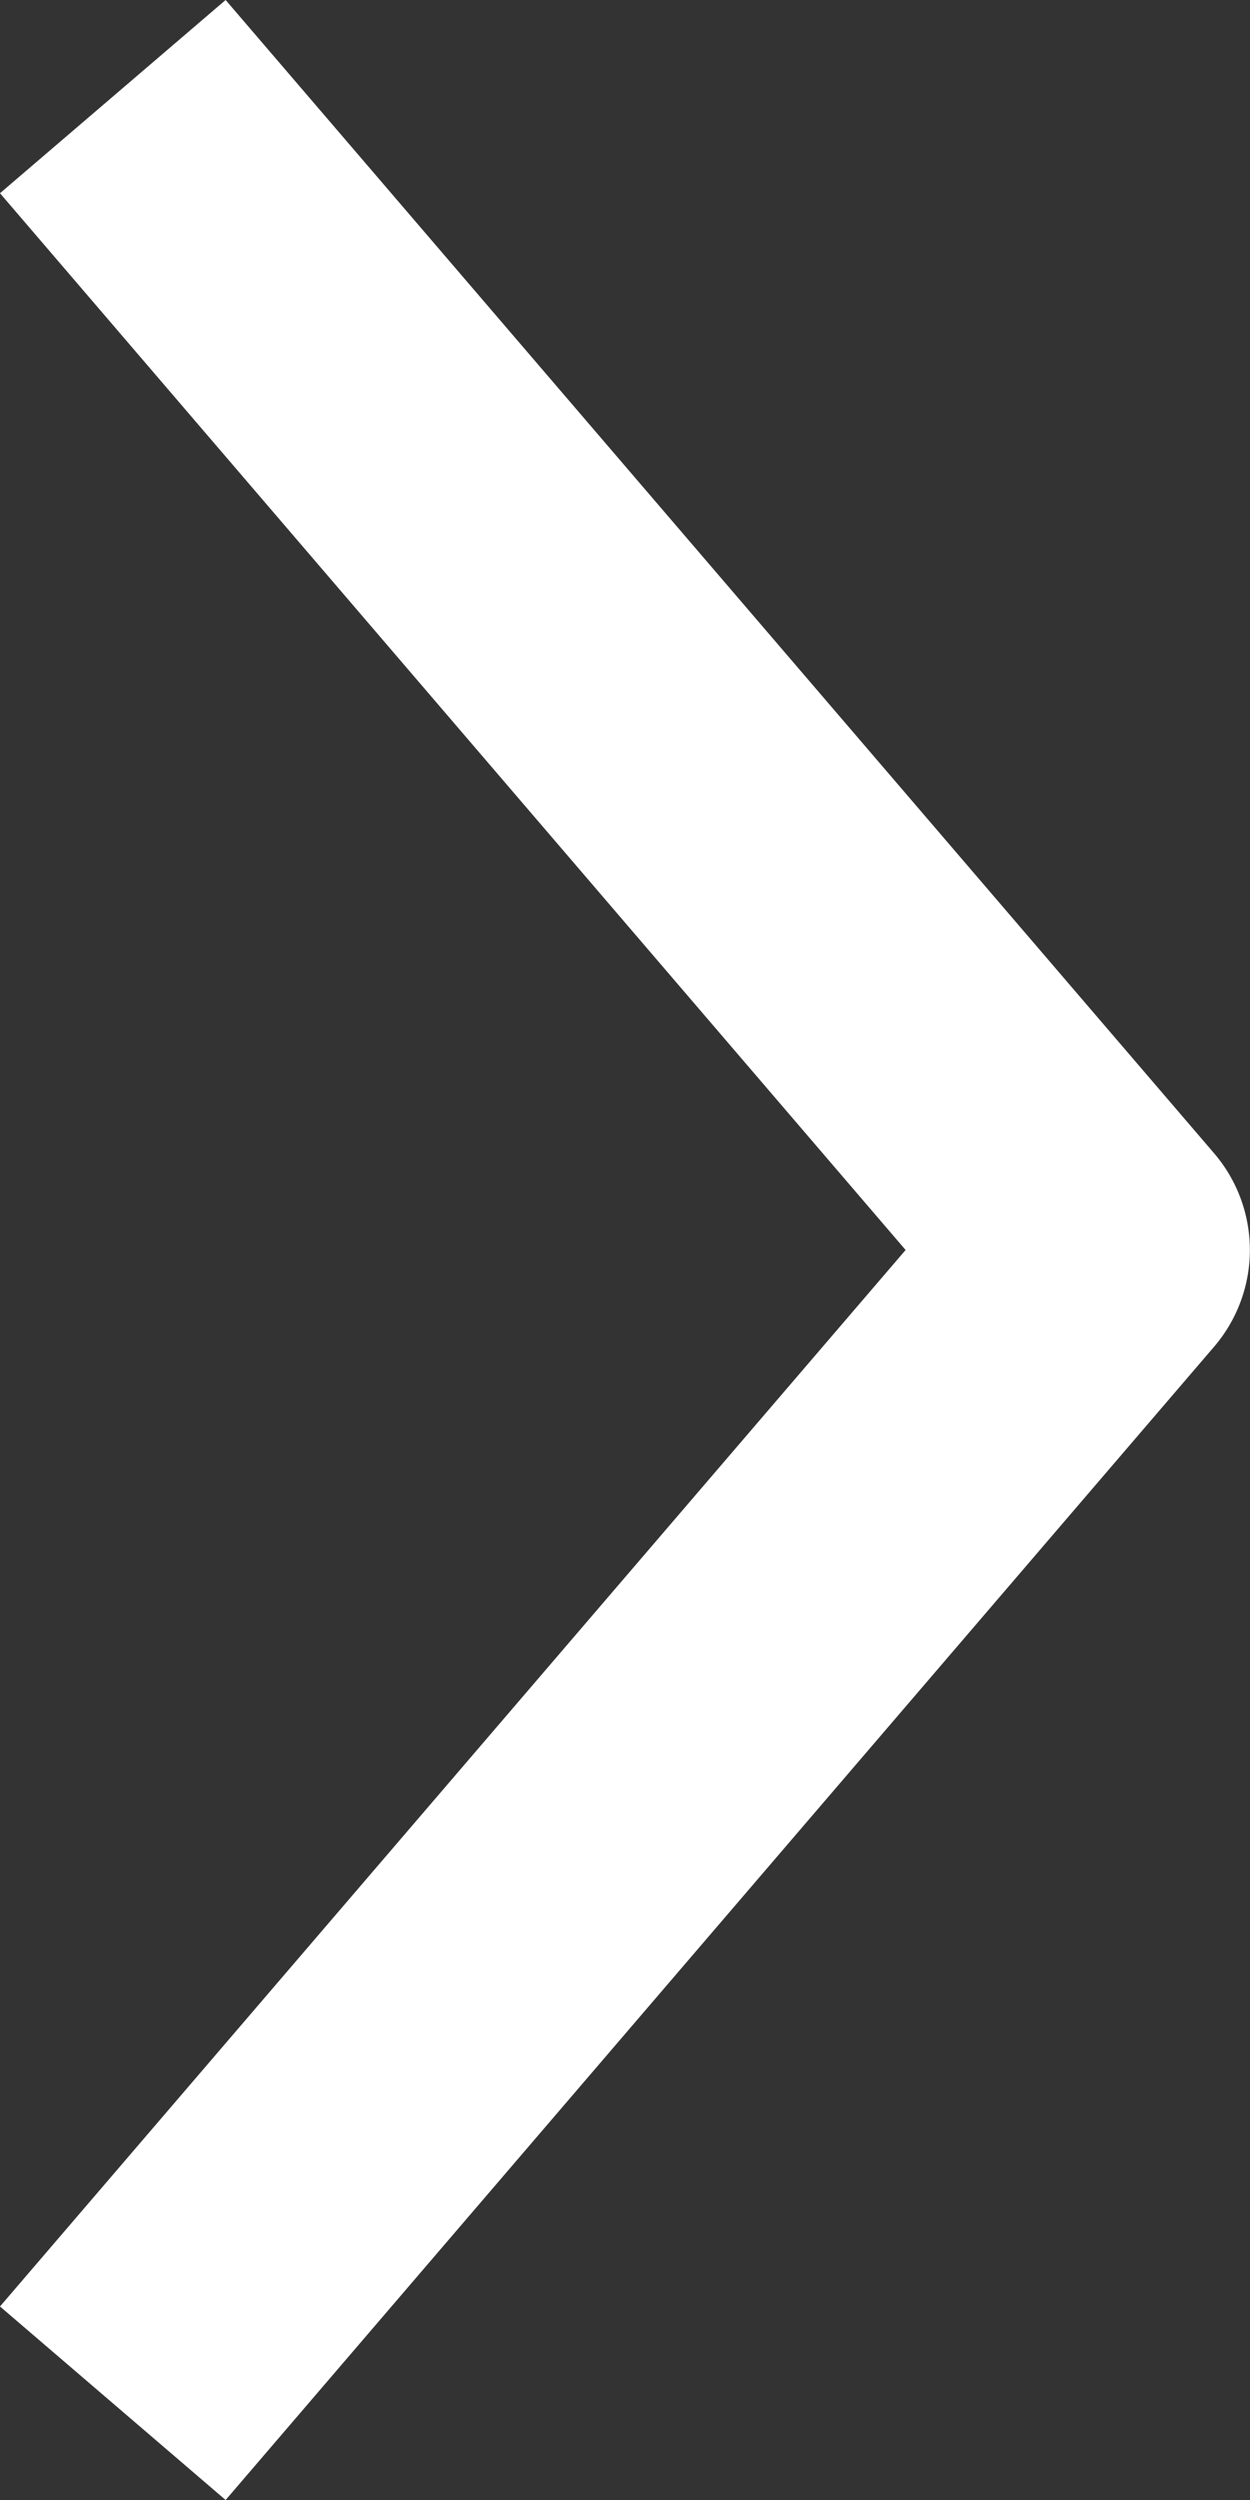 <svg xmlns="http://www.w3.org/2000/svg" width="8.41" height="16.82"><rect width="100%" height="100%" fill="#333333" stroke="none"/><defs><clipPath id="a"><path fill="none" d="M0 0h8.41v16.82H0z"/></clipPath></defs><g data-name="GLS-ATOMS/IconsUI/Arrow Right Small" clip-path="url(#a)"><path d="M1.518 16.82L0 15.518 6.093 8.41 0 1.3 1.518 0l6.651 7.76a1 1 0 010 1.3z" fill="#fff"/></g></svg>